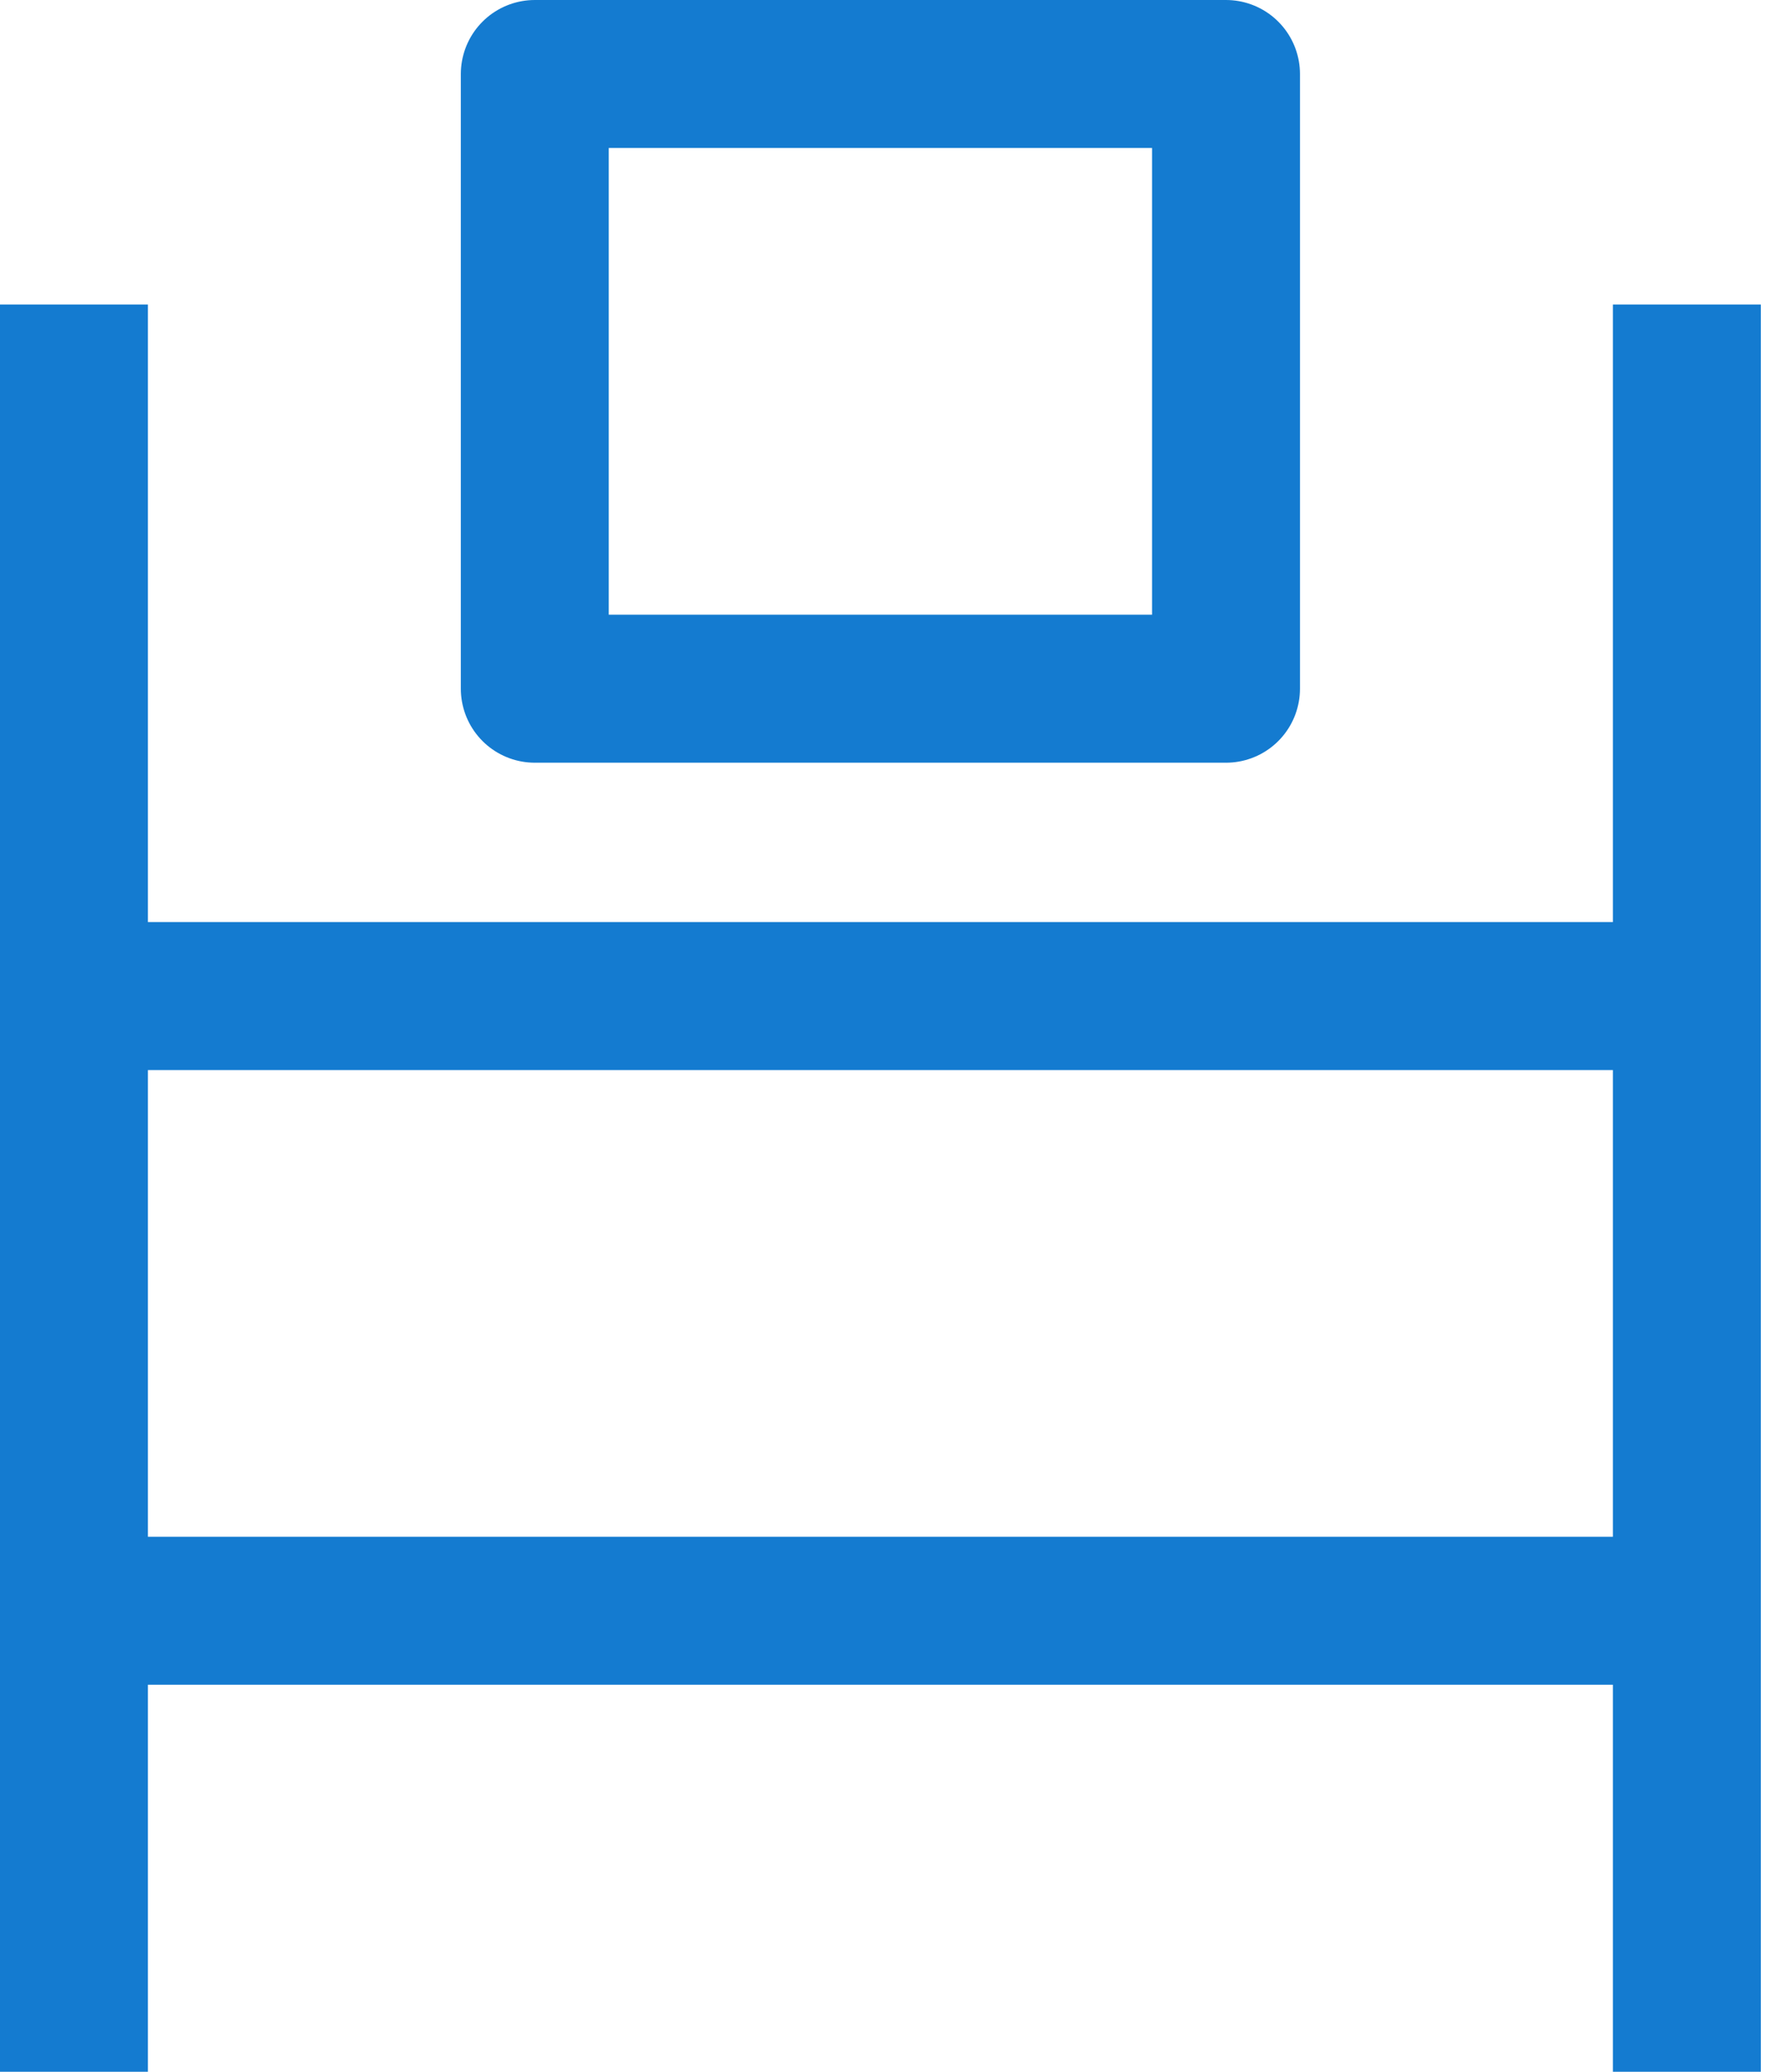 <svg width="24" height="28" viewBox="0 0 24 28" fill="none" xmlns="http://www.w3.org/2000/svg">
<path d="M1 4.115V28" stroke="#147BD0" stroke-width="2" stroke-miterlimit="10" stroke-linejoin="round"/>
<path d="M22.808 4.115V28" stroke="#147BD0" stroke-width="2" stroke-miterlimit="10" stroke-linejoin="round"/>
<path d="M1 13.462H22.808" stroke="#147BD0" stroke-width="2" stroke-miterlimit="10" stroke-linejoin="round"/>
<path d="M1 21.769H22.808" stroke="#147BD0" stroke-width="2" stroke-miterlimit="10" stroke-linejoin="round"/>
<path d="M16.577 1H7.231V9.308H16.577V1Z" stroke="#147BD0" stroke-width="2" stroke-miterlimit="10" stroke-linejoin="round"/>
</svg>
